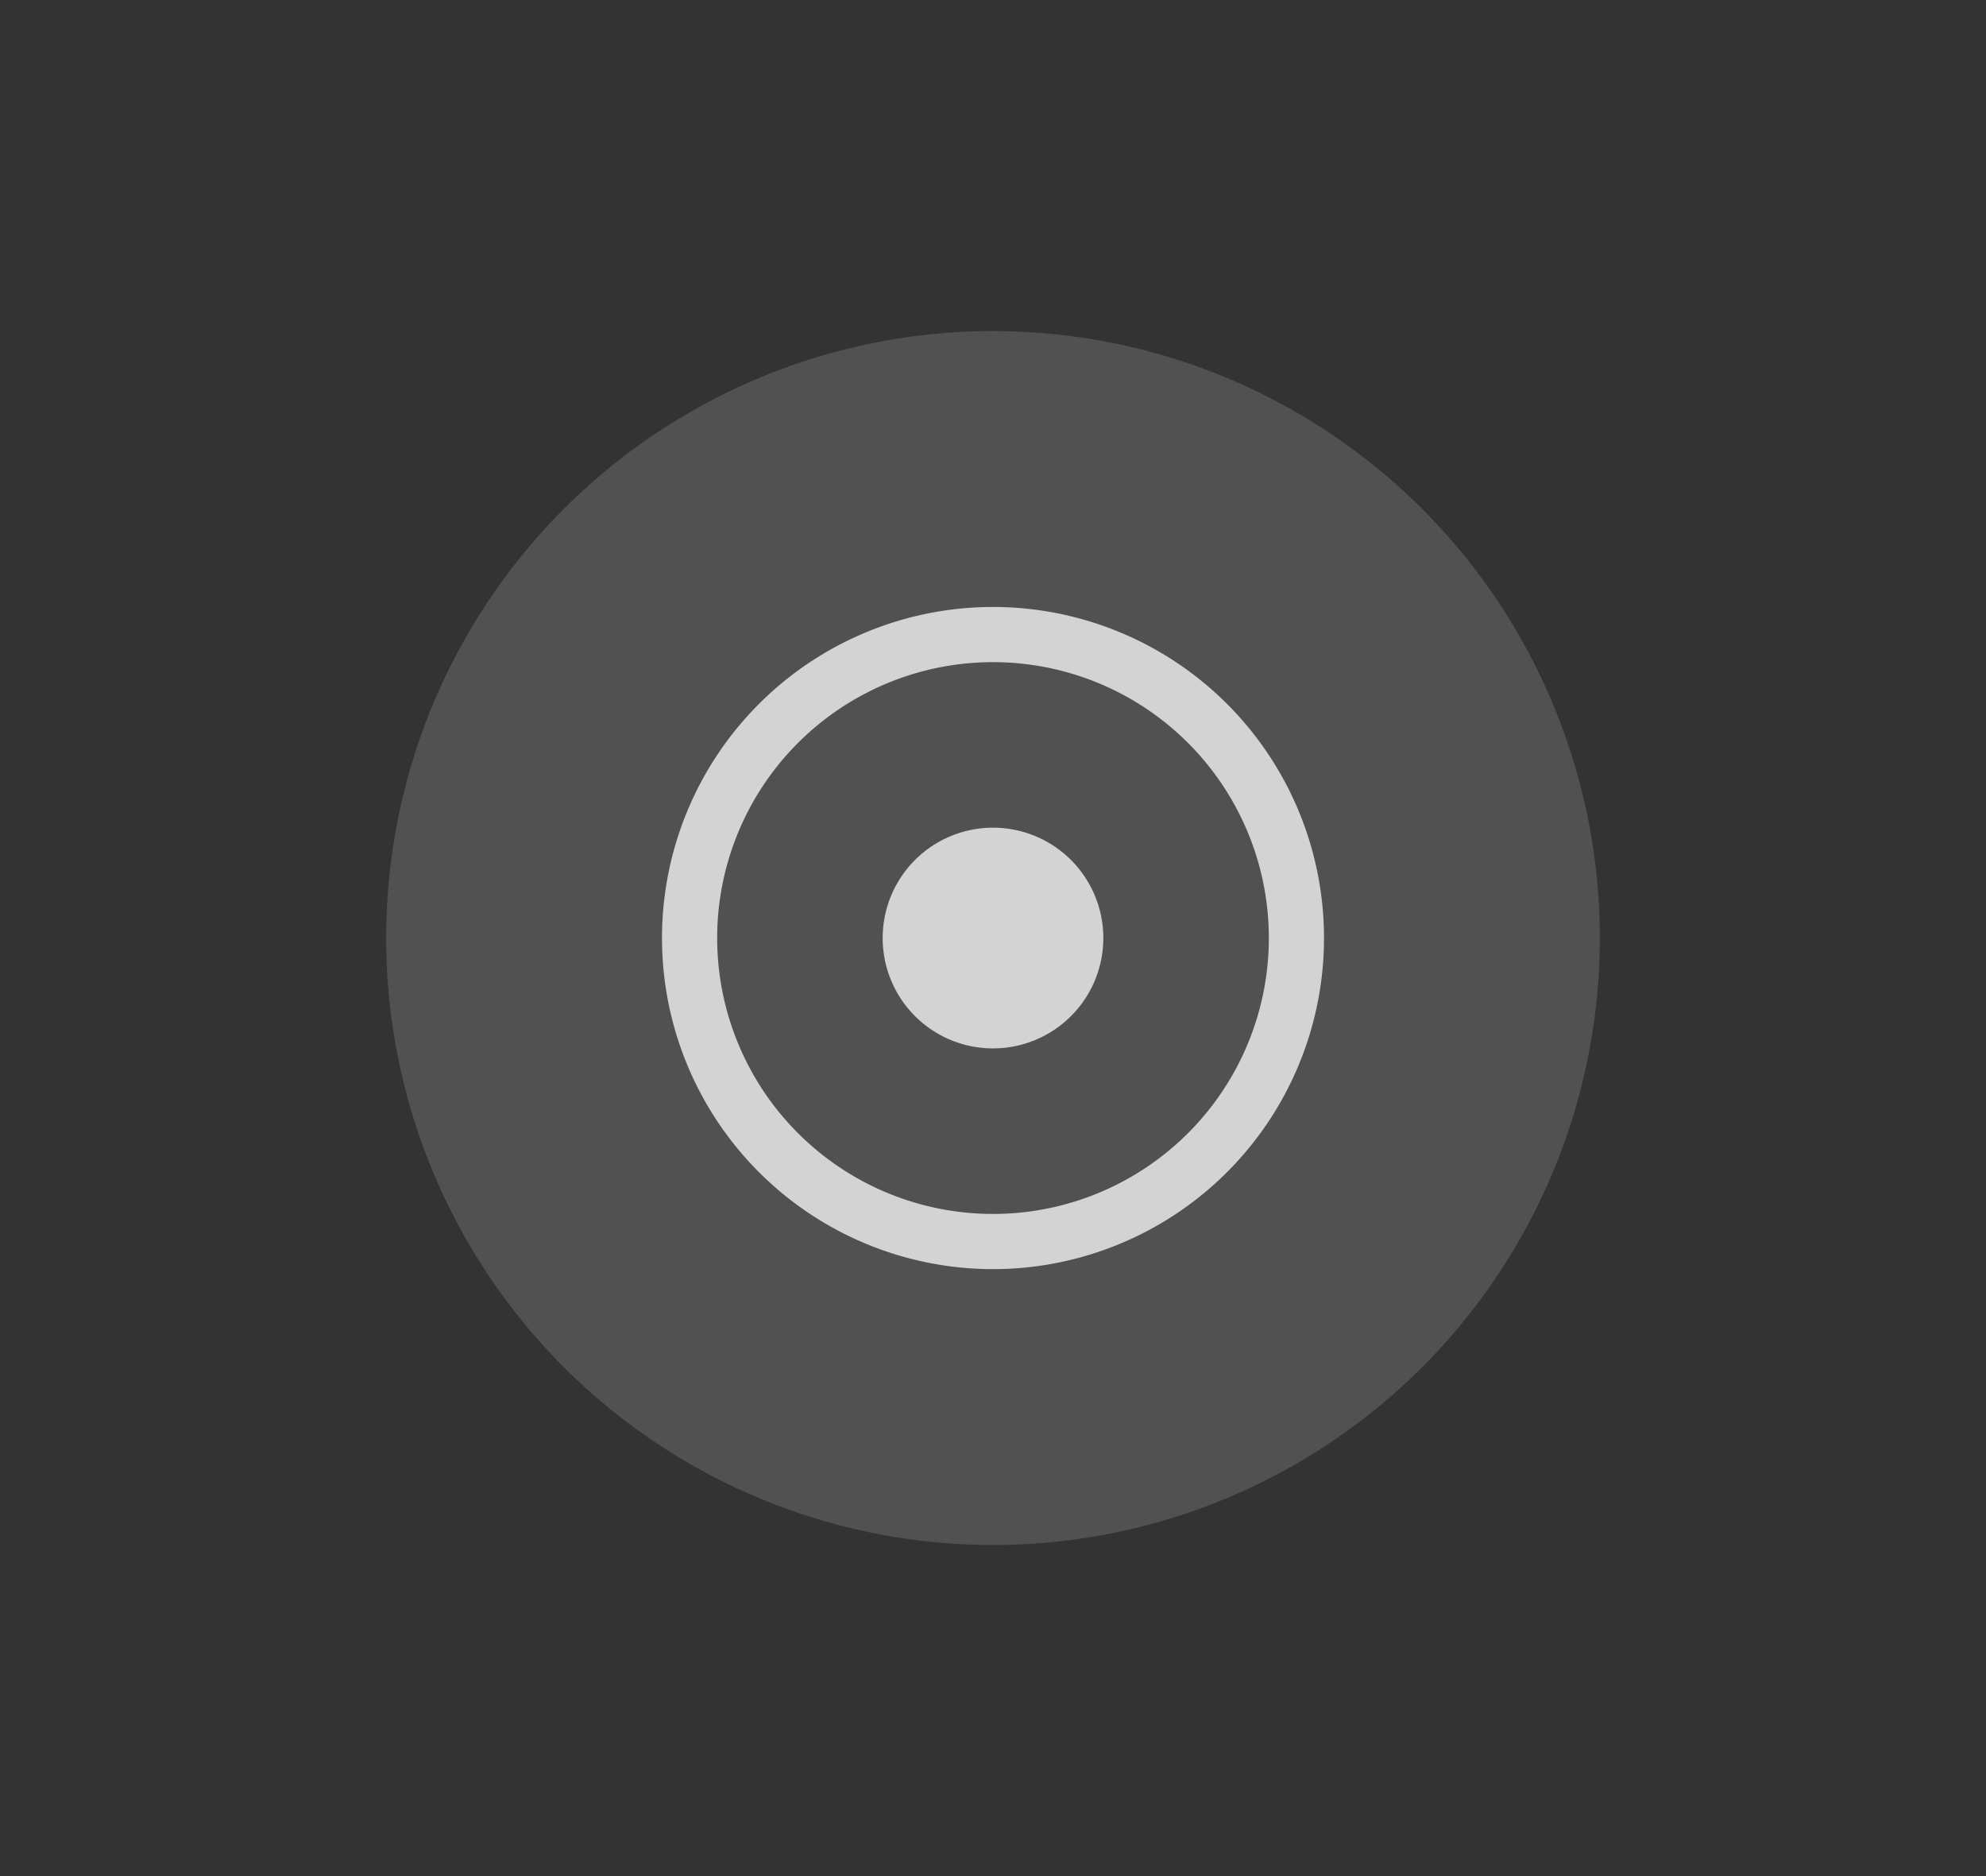 <svg xmlns="http://www.w3.org/2000/svg" width="36" height="34"><rect width="100%" height="100%" fill="#333333" stroke="none"/><g transform="translate(-251 -730.362)"><path d="M21 585.362h36v34H21z" style="fill:none" transform="translate(230 145)"/><circle cx="269" cy="747.362" r="11" style="opacity:.15;fill:#fff;fill-opacity:1;stroke-width:11;stroke-linecap:round;stroke-linejoin:round;paint-order:stroke fill markers"/><path d="M269 741.362a6 6 0 0 0-6 6 6 6 0 0 0 6 6 6 6 0 0 0 6-6 6 6 0 0 0-6-6m0 1a5 5 0 0 1 5 5 5 5 0 0 1-5 5 5 5 0 0 1-5-5 5 5 0 0 1 5-5m0 3a2 2 0 0 0-2 2 2 2 0 0 0 2 2 2 2 0 0 0 2-2 2 2 0 0 0-2-2" style="opacity:.75;fill:#fff"/></g></svg>